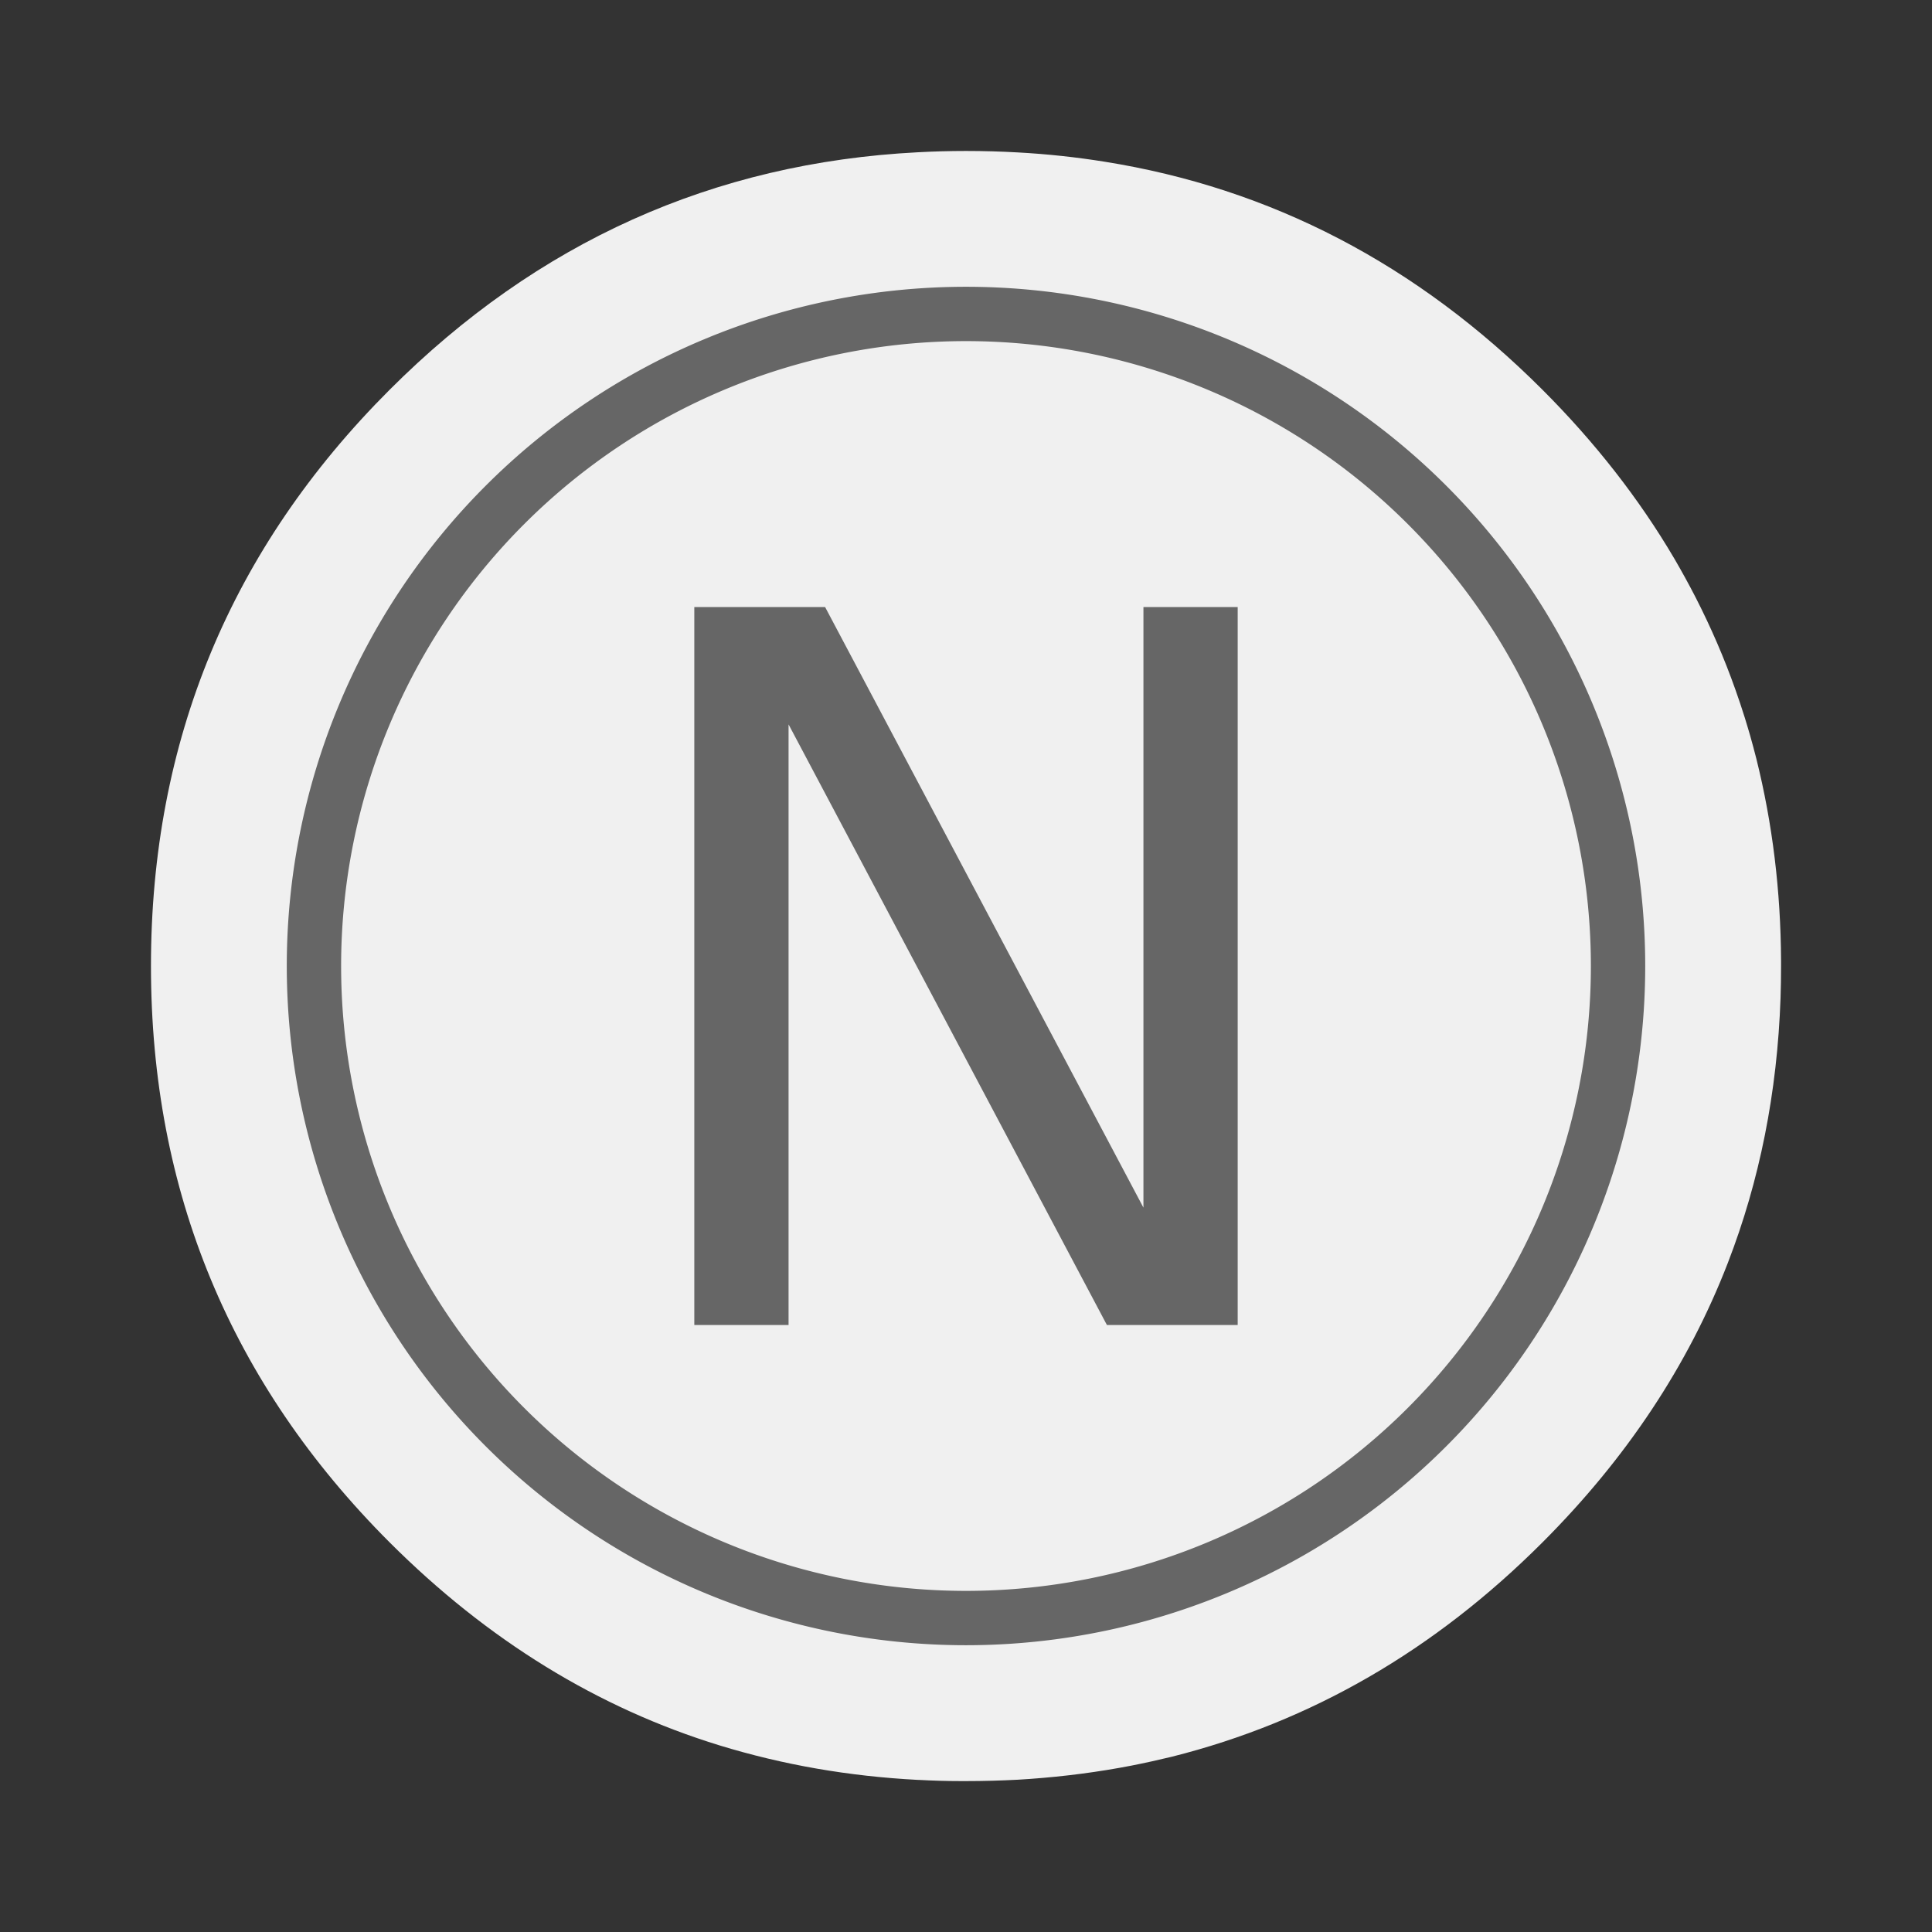 <svg id="SimpleNote" width="64" height="64" enable-background="new 0 0 1024 1024" image-rendering="optimizeSpeed" version="1.1" viewBox="0 0 64 64" xmlns="http://www.w3.org/2000/svg" xmlns:xlink="http://www.w3.org/1999/xlink">
 <rect x="0" y="0" width="64" height="64" fill="#333333" stroke="none"/>
 <g transform="matrix(.9 0 0 .9 3.2 3.2)">
  <path d="m61.091 24.373c-0.07-0.276-0.149-0.572-0.232-0.864-0.064-0.216-0.127-0.435-0.2-0.667-0.102-0.327-0.216-0.667-0.337-1.007-0.41-1.16-0.899-2.291-1.471-3.41-0.242-0.47-0.505-0.95-0.782-1.424-1.29-2.193-2.911-4.271-4.853-6.213-4.614-4.614-9.988-7.415-16.122-8.393-1.033-0.165-2.085-0.28-3.181-0.34-0.617-0.035-1.262-0.054-1.913-0.054-0.594 0-1.182 0.016-1.773 0.048-7.522 0.388-14.002 3.302-19.439 8.739q-8.787 8.787-8.787 21.213c0 8.285 2.93 15.359 8.787 21.216 3.604 3.601 7.662 6.095 12.146 7.472 2.336 0.715 4.754 1.135 7.293 1.268h0.025c0.54 0.029 1.055 0.044 1.557 0.044h0.191c0.655 0 1.303-0.019 1.913-0.051 0.159-0.009 0.302-0.019 0.442-0.029 1.284-0.092 2.536-0.257 3.731-0.489 0.505-0.099 1.004-0.21 1.487-0.327 5.136-1.29 9.671-3.915 13.643-7.888 3.089-3.089 5.364-6.514 6.823-10.284 1.173-3.029 1.821-6.28 1.942-9.756 0.013-0.385 0.019-0.779 0.019-1.176v-0.191c-0.013-2.584-0.315-5.053-0.909-7.437z" fill="#f0f0f0" stroke-width=".997"/>
  <path d="m32 7a25 25 0 0 0-25 25 25 25 0 0 0 25 25 25 25 0 0 0 25-25 25 25 0 0 0-25-25zm0 2a23 23 0 0 1 23 23 23 23 0 0 1-23 23 23 23 0 0 1-23-23 23 23 0 0 1 23-23z" fill="#666" fill-rule="evenodd" style="paint-order:stroke fill markers"/>
  <g fill="#666" aria-label="N">
   <path d="m22 18.788h4.814l11.717 22.106v-22.106h3.469v26.425h-4.814l-11.717-22.106v22.106h-3.469z" fill="#666"/>
  </g>
 </g>
</svg>
